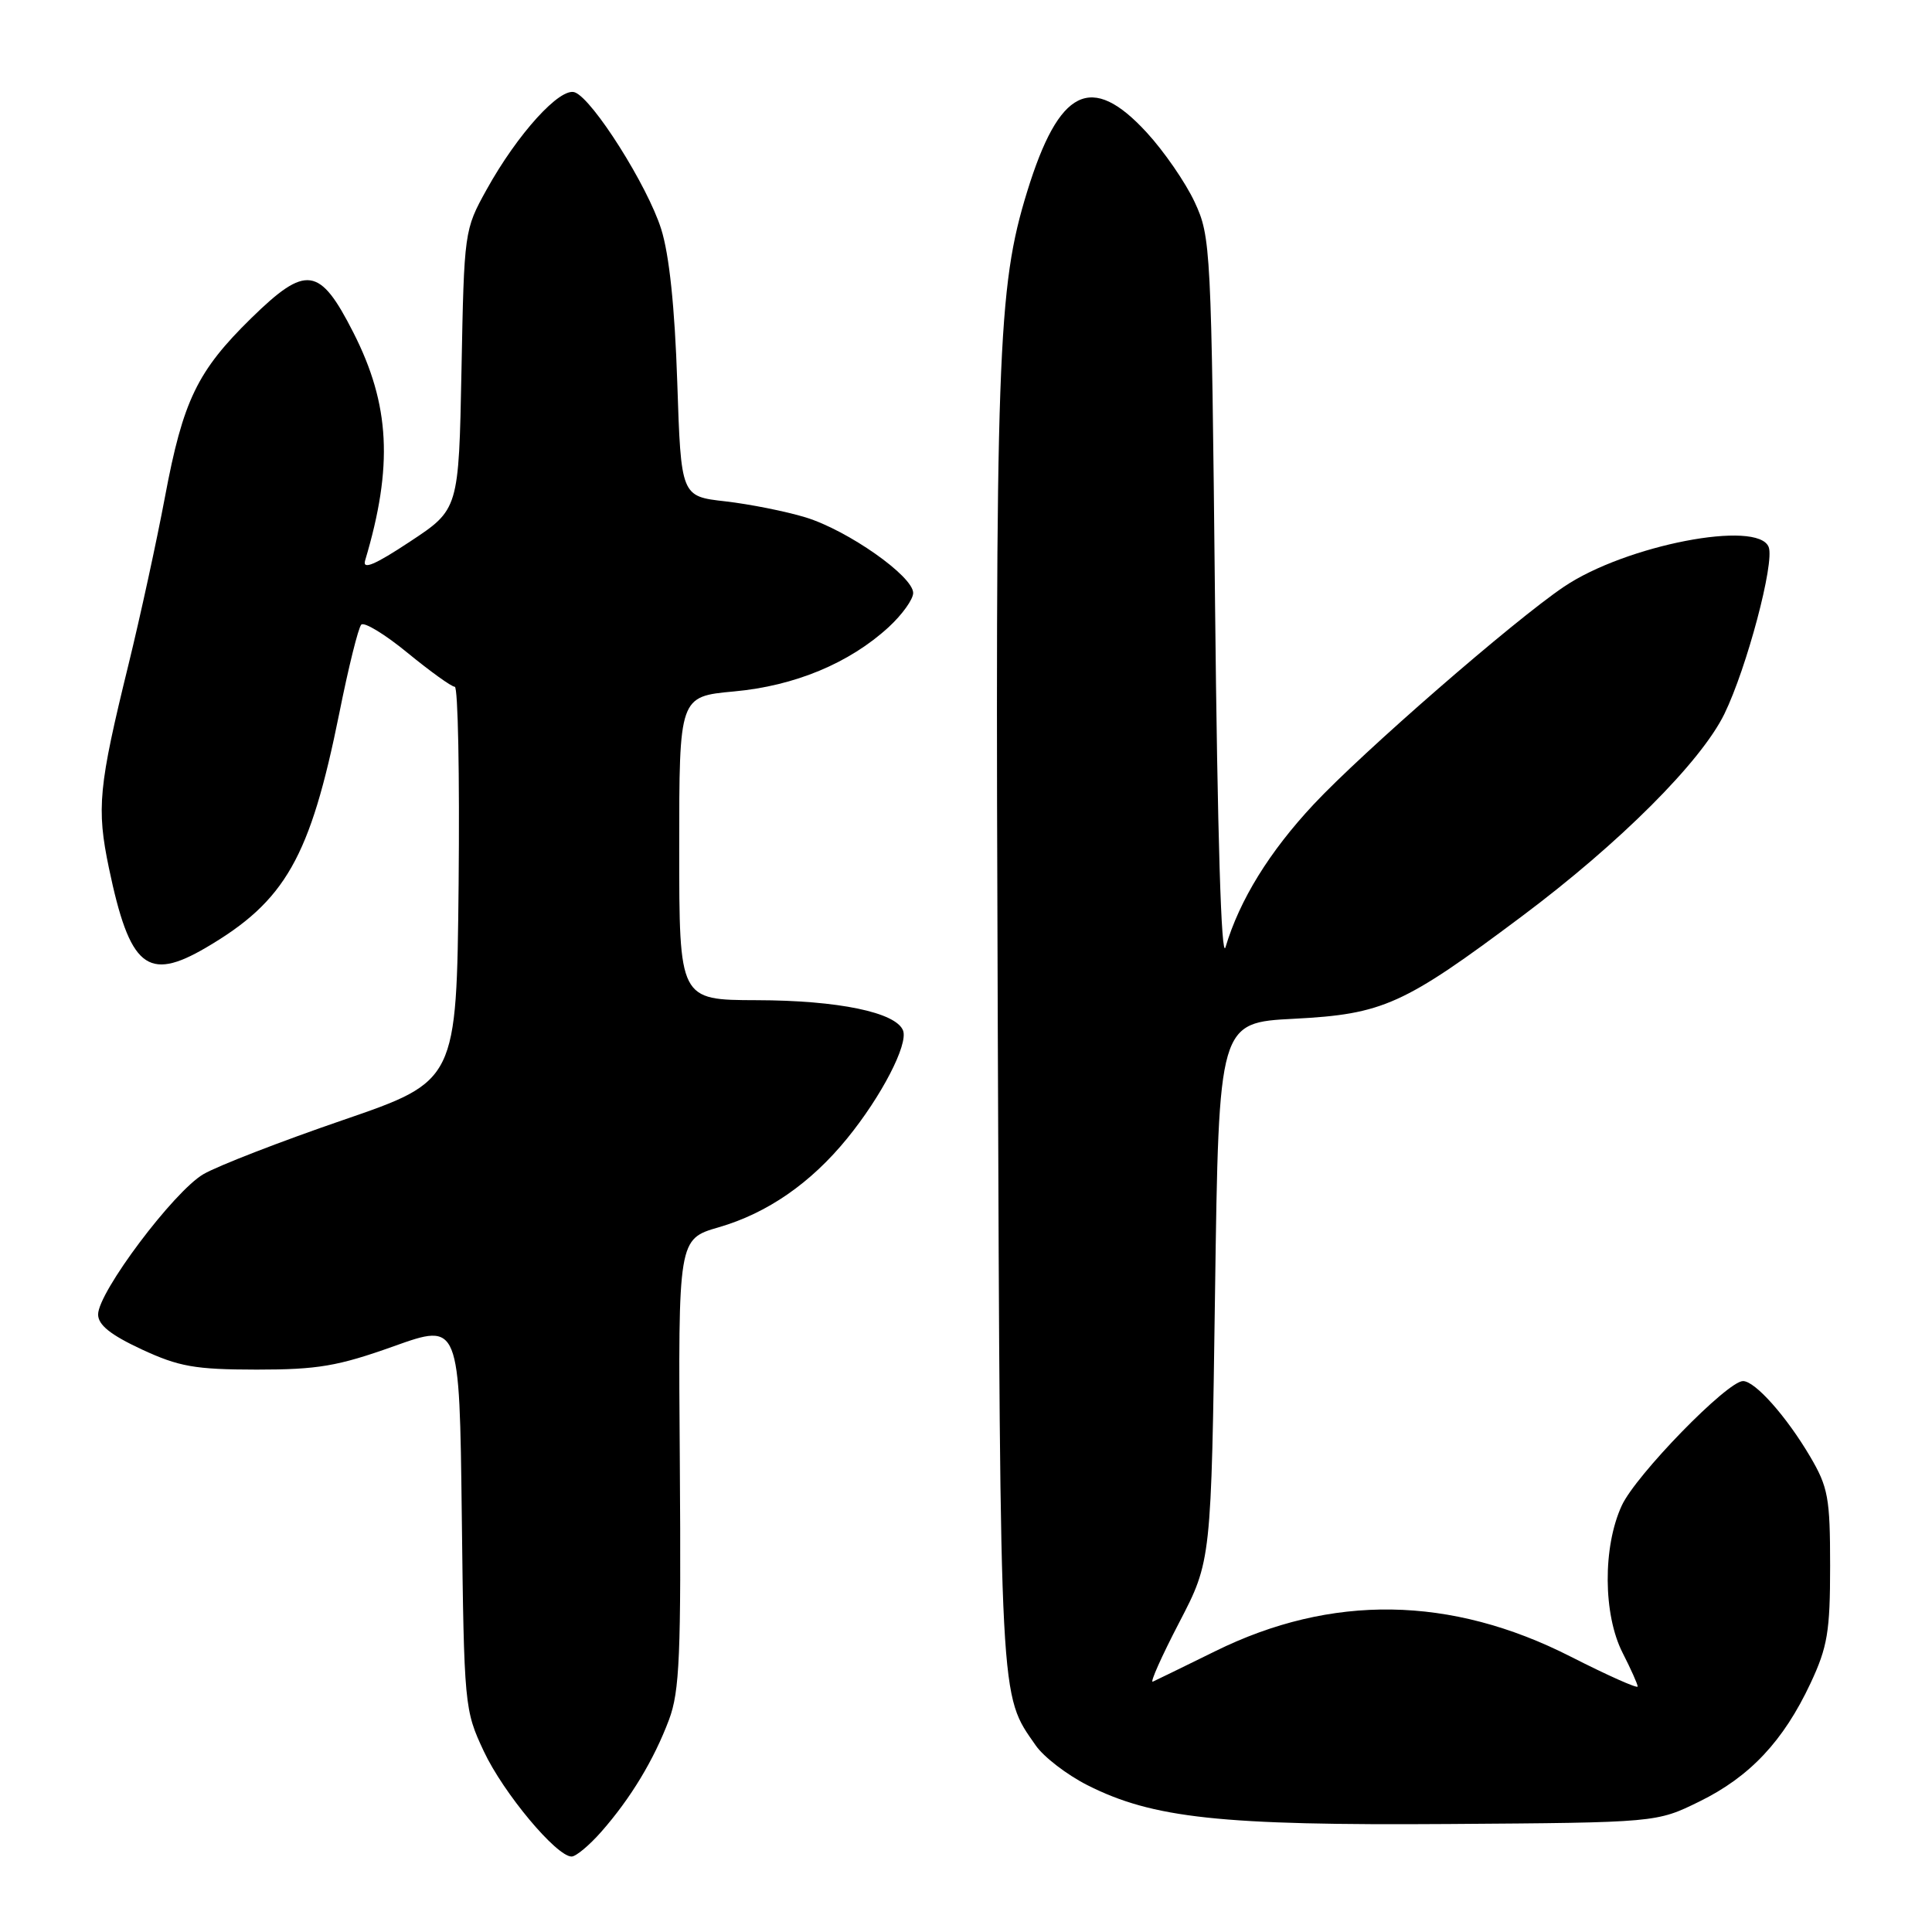 <?xml version="1.0" encoding="UTF-8" standalone="no"?>
<!DOCTYPE svg PUBLIC "-//W3C//DTD SVG 1.1//EN" "http://www.w3.org/Graphics/SVG/1.1/DTD/svg11.dtd" >
<svg xmlns="http://www.w3.org/2000/svg" xmlns:xlink="http://www.w3.org/1999/xlink" version="1.1" viewBox="0 0 256 256">
 <g >
 <path fill="currentColor"
d=" M 79.69 242.70 C 83.58 238.27 86.64 233.20 88.64 227.89 C 90.06 224.12 90.26 219.33 90.08 193.84 C 89.86 164.18 89.86 164.18 95.24 162.62 C 101.68 160.75 107.42 156.78 112.25 150.85 C 116.80 145.27 120.36 138.39 119.66 136.55 C 118.73 134.14 111.06 132.55 100.25 132.53 C 90.00 132.50 90.00 132.50 90.00 112.39 C 90.00 92.29 90.00 92.29 97.25 91.62 C 105.30 90.89 112.54 87.88 117.75 83.10 C 119.54 81.45 121.00 79.42 121.00 78.57 C 121.00 76.35 112.33 70.26 106.73 68.55 C 104.10 67.75 99.32 66.80 96.10 66.43 C 90.24 65.77 90.24 65.77 89.74 50.63 C 89.41 40.69 88.68 33.73 87.61 30.35 C 85.80 24.61 78.56 13.15 76.18 12.24 C 74.24 11.49 68.57 17.74 64.48 25.12 C 61.52 30.46 61.50 30.64 61.15 49.00 C 60.79 67.50 60.79 67.50 54.32 71.77 C 49.65 74.86 48.00 75.55 48.38 74.27 C 52.11 61.79 51.69 53.63 46.82 44.06 C 42.36 35.29 40.57 35.04 33.29 42.16 C 26.14 49.17 24.26 53.05 21.86 65.84 C 20.76 71.70 18.59 81.67 17.04 88.00 C 13.05 104.27 12.78 107.07 14.43 115.01 C 17.19 128.20 19.52 130.12 27.29 125.57 C 37.83 119.40 41.10 113.63 44.96 94.50 C 46.17 88.45 47.48 83.17 47.87 82.77 C 48.25 82.37 51.02 84.05 54.02 86.52 C 57.03 88.98 59.83 91.00 60.26 91.00 C 60.69 91.00 60.91 102.75 60.77 117.12 C 60.50 143.24 60.50 143.24 45.46 148.41 C 37.18 151.25 28.86 154.48 26.96 155.58 C 23.03 157.87 13.00 171.22 13.00 174.17 C 13.00 175.56 14.64 176.87 18.75 178.79 C 23.71 181.09 25.81 181.47 34.00 181.48 C 42.11 181.48 44.77 181.03 52.19 178.38 C 60.88 175.28 60.88 175.28 61.19 200.89 C 61.49 226.09 61.54 226.59 64.11 232.06 C 66.69 237.57 73.73 246.00 75.74 246.00 C 76.32 246.00 78.10 244.51 79.69 242.70 Z  M 225.18 238.71 C 231.87 235.43 236.31 230.70 239.90 223.05 C 242.16 218.23 242.50 216.18 242.50 207.50 C 242.50 198.48 242.24 197.06 239.85 193.00 C 236.72 187.69 232.56 183.00 230.96 183.00 C 228.88 183.00 216.75 195.45 214.89 199.50 C 212.36 204.98 212.42 213.94 215.00 219.00 C 216.10 221.16 217.00 223.17 217.00 223.47 C 217.00 223.78 213.00 221.99 208.12 219.51 C 192.25 211.43 176.42 211.19 161.01 218.80 C 156.88 220.83 153.16 222.65 152.75 222.83 C 152.34 223.02 153.91 219.49 156.25 214.99 C 160.50 206.82 160.50 206.82 161.00 171.16 C 161.50 135.50 161.50 135.50 171.50 134.99 C 183.25 134.38 185.97 133.16 201.65 121.42 C 214.63 111.71 225.39 100.95 228.49 94.60 C 231.46 88.50 235.16 74.57 234.36 72.49 C 232.95 68.83 215.41 72.23 207.24 77.74 C 200.55 82.25 180.59 99.61 174.06 106.59 C 168.20 112.86 164.25 119.25 162.39 125.50 C 161.83 127.41 161.32 110.83 161.00 80.00 C 160.51 32.66 160.44 31.39 158.30 26.78 C 157.09 24.18 154.22 20.02 151.92 17.53 C 144.60 9.58 140.33 11.70 136.11 25.37 C 132.16 38.19 131.86 46.66 132.21 136.00 C 132.56 226.68 132.44 224.39 137.24 231.28 C 138.30 232.81 141.38 235.17 144.06 236.53 C 152.74 240.93 161.75 241.90 192.00 241.69 C 219.50 241.50 219.50 241.50 225.18 238.71 Z "/>
</g>
</svg>